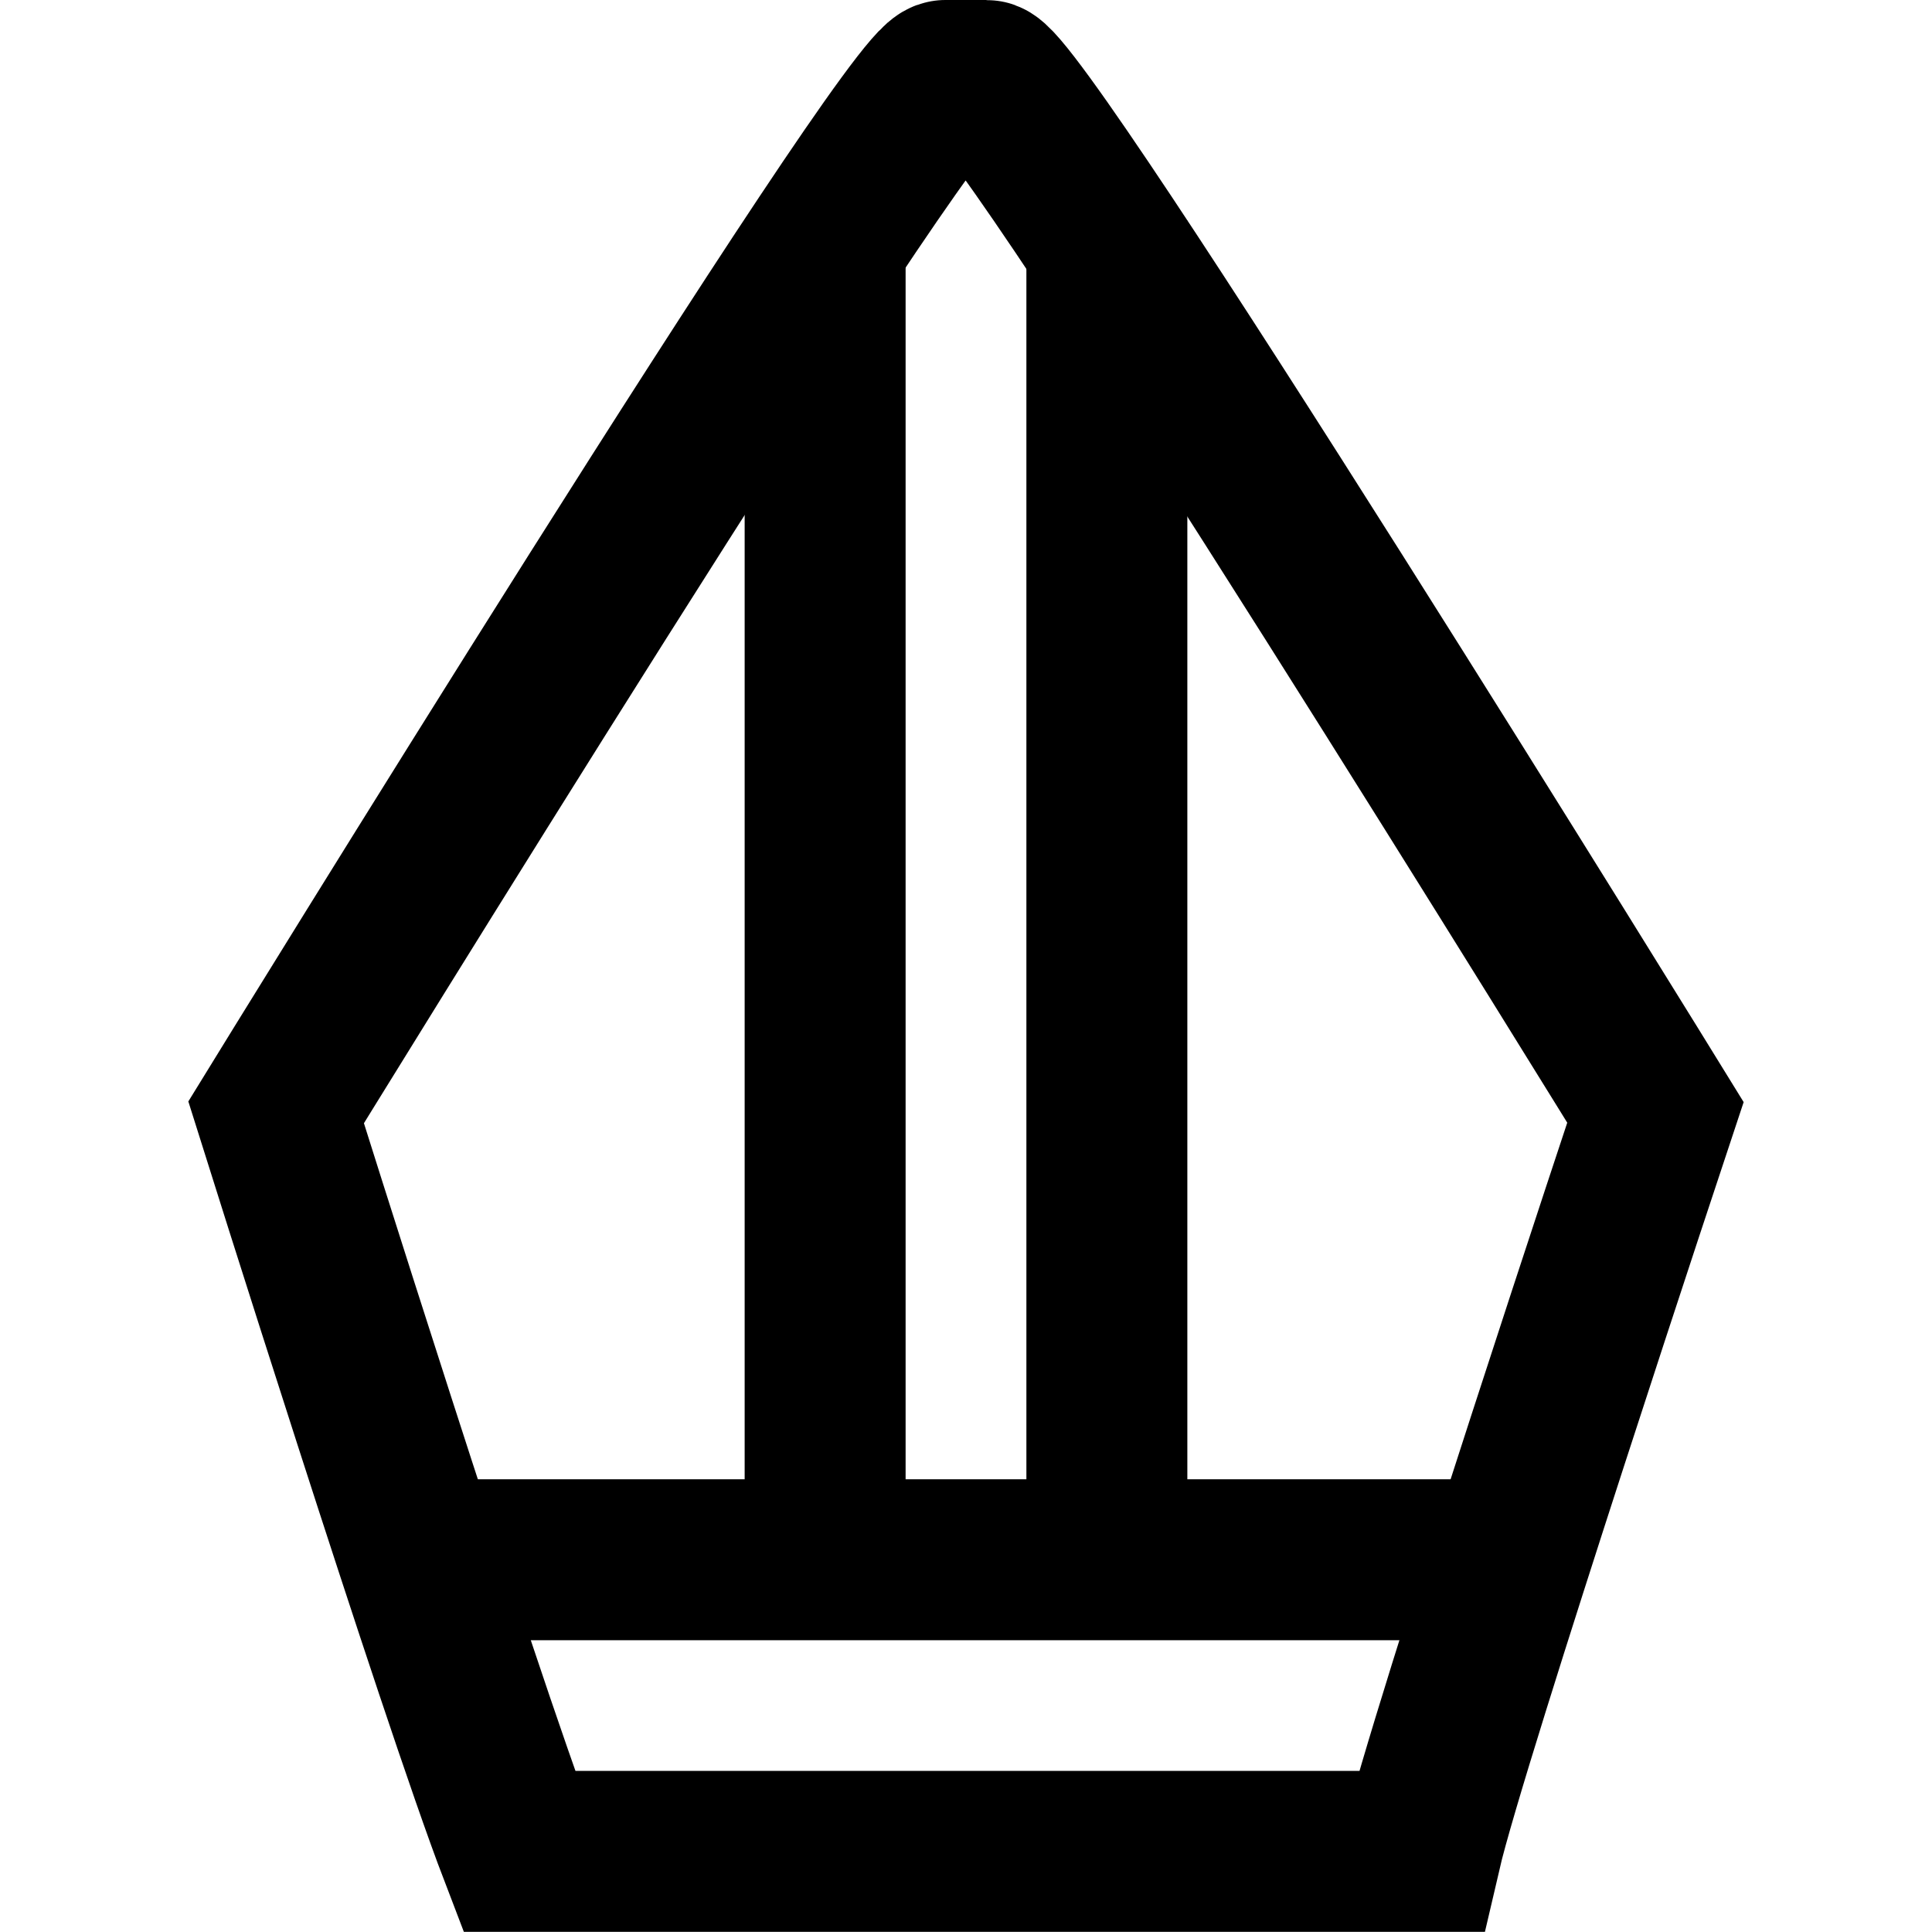 <?xml version="1.0" encoding="UTF-8" standalone="no"?>
<svg
   xmlns:dc="http://purl.org/dc/elements/1.1/"
   xmlns:cc="http://creativecommons.org/ns#"
   xmlns:rdf="http://www.w3.org/1999/02/22-rdf-syntax-ns#"
   xmlns:svg="http://www.w3.org/2000/svg"
   xmlns="http://www.w3.org/2000/svg"
   xmlns:sodipodi="http://sodipodi.sourceforge.net/DTD/sodipodi-0.dtd"
   xmlns:inkscape="http://www.inkscape.org/namespaces/inkscape"
   width="48"
   height="48"
   viewBox="0 0 12.7 12.7"
   version="1.1"
   id="svg8"
   sodipodi:docname="Elephant_chess.svg"
   inkscape:version="0.92.2 5c3e80d, 2017-08-06">
  <sodipodi:namedview
     pagecolor="#ffffff"
     bordercolor="#666666"
     borderopacity="1"
     objecttolerance="10"
     gridtolerance="10"
     guidetolerance="10"
     inkscape:pageopacity="0"
     inkscape:pageshadow="2"
     inkscape:window-width="1896"
     inkscape:window-height="1012"
     id="namedview35"
     showgrid="false"
     showguides="false"
     inkscape:zoom="11.313709"
     inkscape:cx="31.889707"
     inkscape:cy="22.104363"
     inkscape:window-x="10"
     inkscape:window-y="28"
     inkscape:window-maximized="0"
     inkscape:current-layer="svg8">
    <inkscape:grid
       type="xygrid"
       id="grid4548" />
  </sodipodi:namedview>
  <defs
     id="defs2" />
  <path
     style="opacity:1;fill:none;fill-opacity:1;stroke:#000000;stroke-width:1.058;stroke-miterlimit:4;stroke-dasharray:none;stroke-opacity:1"
     d="m 6.214,0.529 c -0.228,0 -4.399,6.783 -4.399,6.783 0,0 1.195,3.806 1.598,4.858 h 5.928 c 0.173,-0.745 1.541,-4.858 1.541,-4.858 0,0 -4.181,-6.786 -4.398,-6.783 z"
     id="path4550"
     inkscape:connector-curvature="0"
     sodipodi:nodetypes="ccccccc" />
  <path
     style="fill:none;stroke:#000000;stroke-width:1.058;stroke-linecap:butt;stroke-linejoin:miter;stroke-miterlimit:4;stroke-dasharray:none;stroke-opacity:1"
     d="m 3.084,10.253 h 6.532"
     id="path4559"
     inkscape:connector-curvature="0" />
  <path
     style="fill:none;stroke:#000000;stroke-width:1.058;stroke-linecap:butt;stroke-linejoin:miter;stroke-miterlimit:4;stroke-dasharray:none;stroke-opacity:1"
     d="M 7.276,1.449 V 10.778"
     id="path6159"
     inkscape:connector-curvature="0" />
  <path
     style="fill:none;stroke:#000000;stroke-width:1.058;stroke-linecap:butt;stroke-linejoin:miter;stroke-miterlimit:4;stroke-dasharray:none;stroke-opacity:1"
     d="m 5.424,1.449 v 9.329"
     id="path6159-6"
     inkscape:connector-curvature="0" />
</svg>
